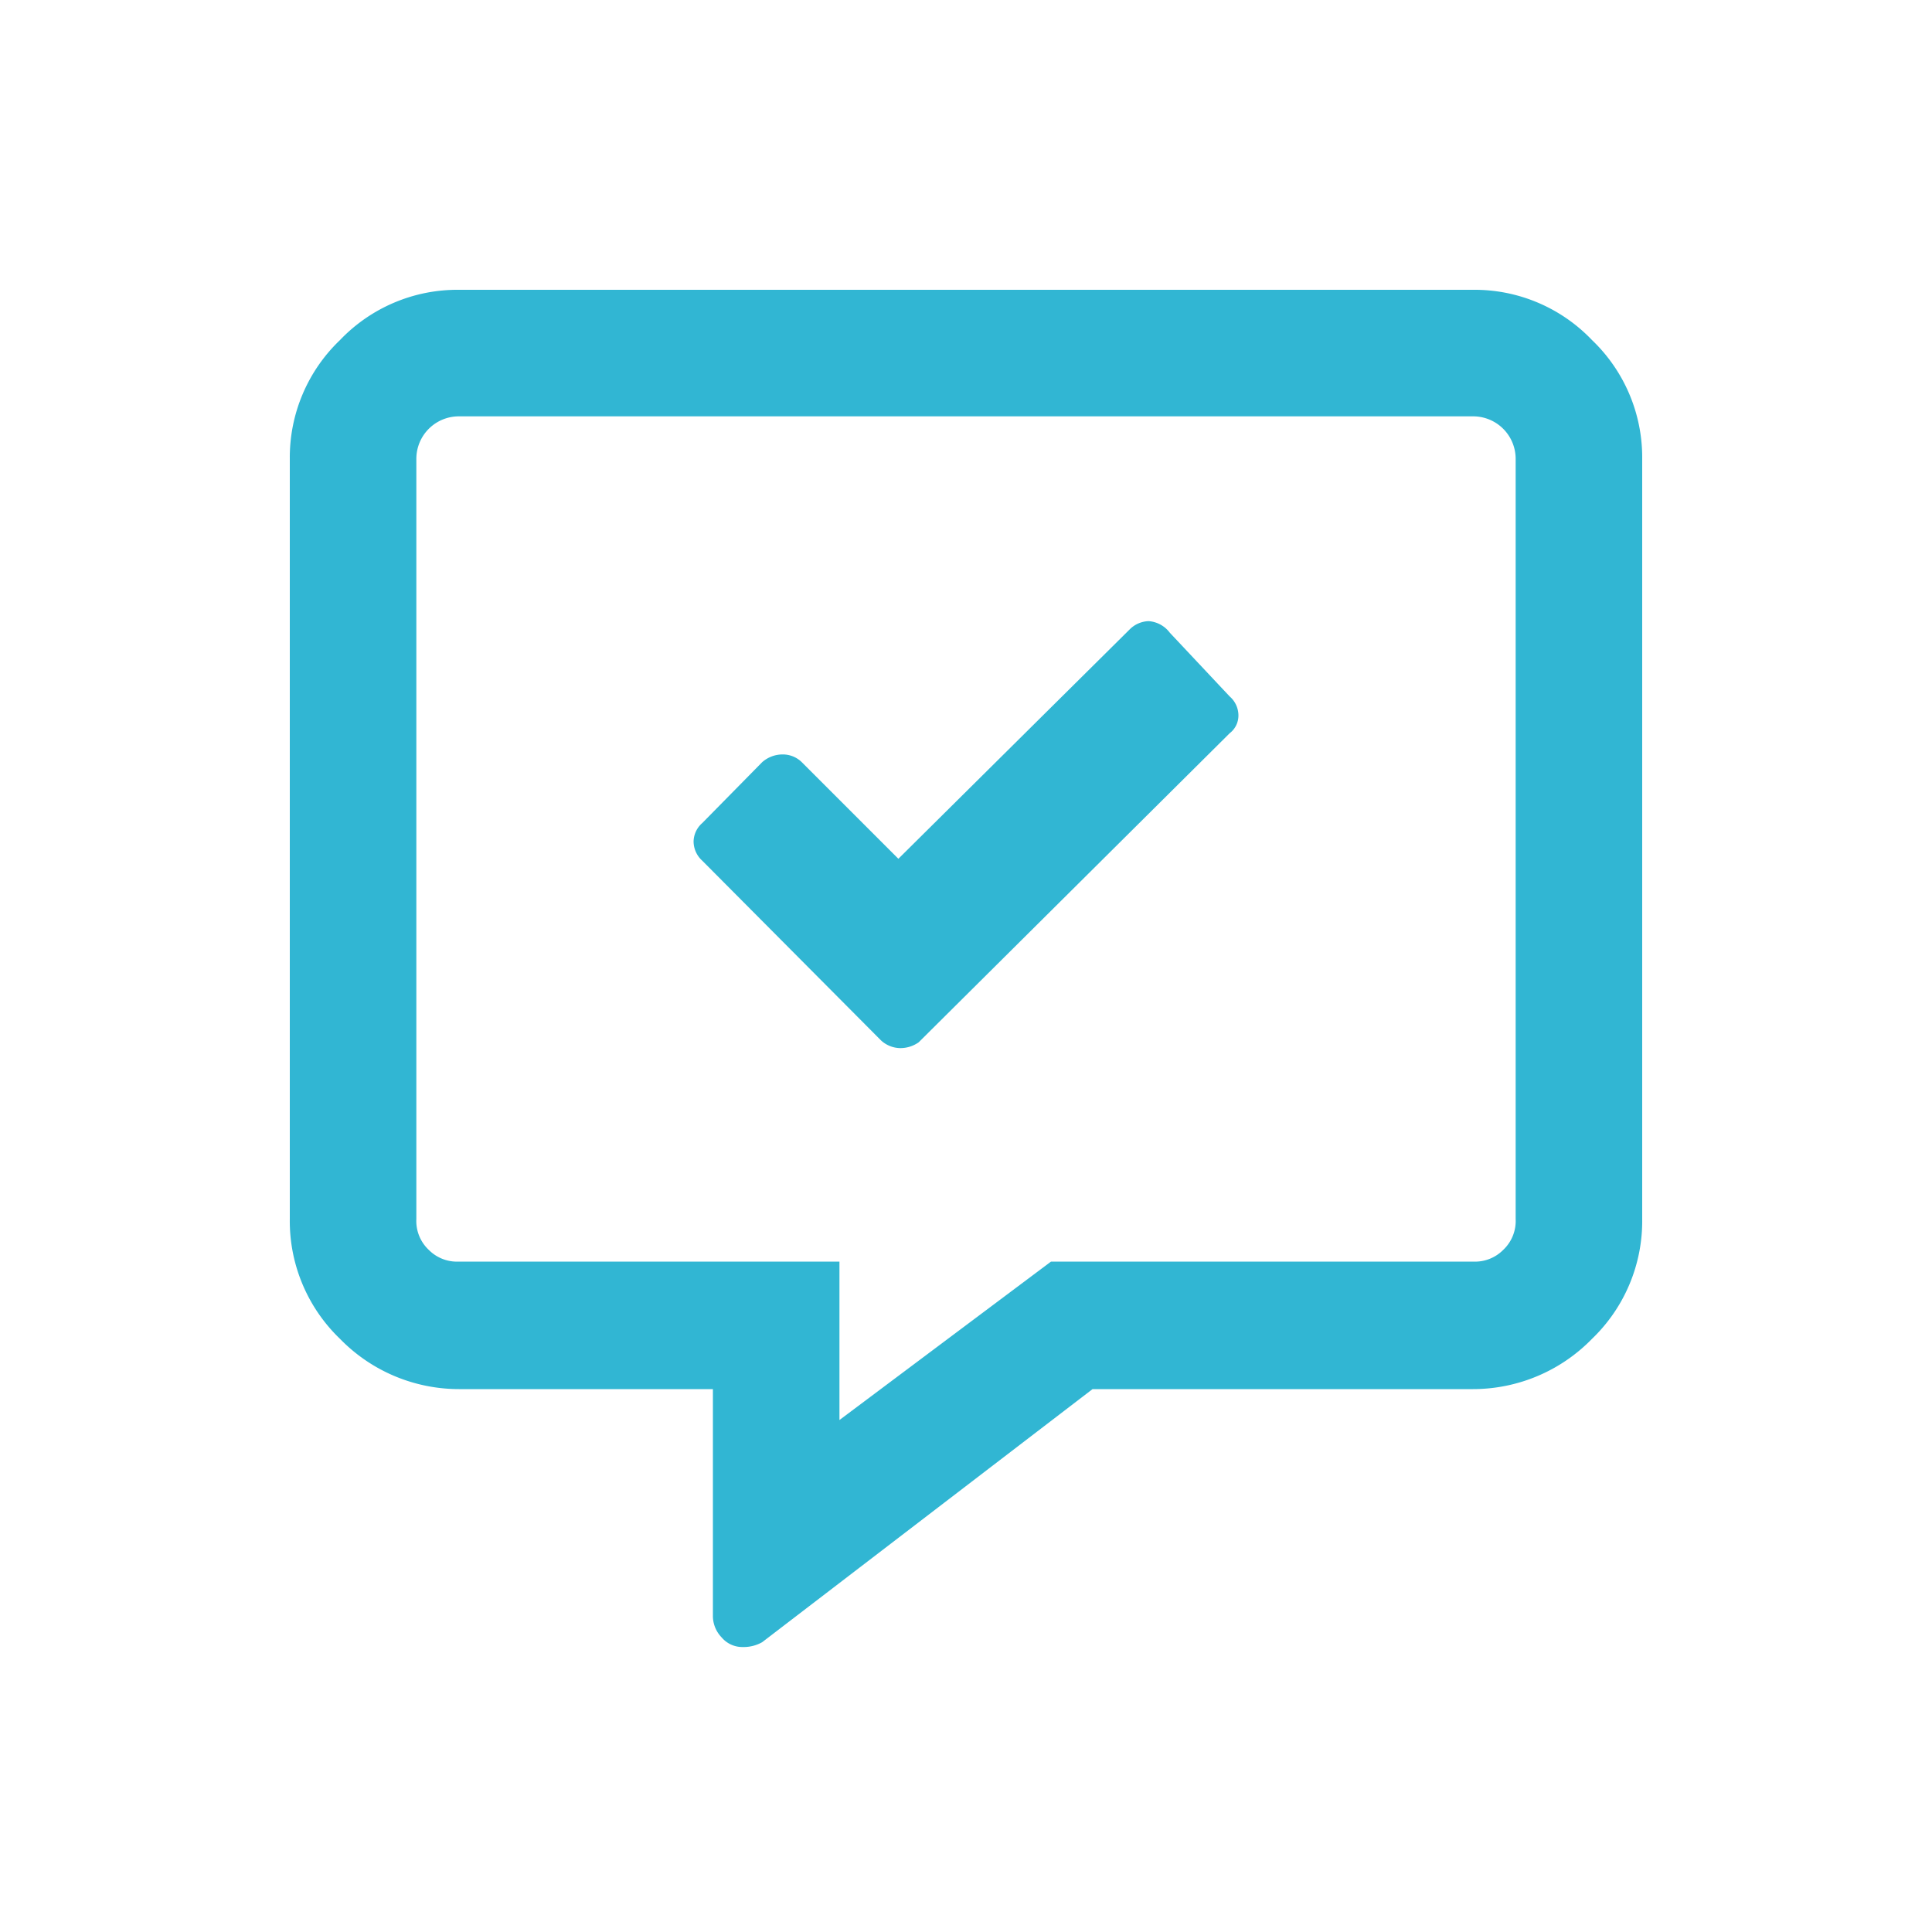 <svg xmlns="http://www.w3.org/2000/svg" width="20" height="20" viewBox="0 0 20 20"><defs><style>.a{fill:none;}.b{fill:#31b6d3;}</style></defs><title>Comments</title><rect class="a" width="20" height="20"/><path class="b" d="M15.25,3a1.68,1.68,0,0,1,1.23.52A1.68,1.68,0,0,1,17,4.75v7.87a1.69,1.69,0,0,1-.52,1.24,1.72,1.72,0,0,1-1.23.52H11.31L7.89,17a.39.39,0,0,1-.2.05.28.28,0,0,1-.22-.1.32.32,0,0,1-.09-.23V14.38H4.75a1.72,1.72,0,0,1-1.23-.52A1.69,1.69,0,0,1,3,12.62V4.75a1.68,1.68,0,0,1,.52-1.23A1.68,1.68,0,0,1,4.75,3Zm.44,9.62V4.75a.44.44,0,0,0-.44-.44H4.75a.44.44,0,0,0-.44.44v7.87a.41.41,0,0,0,.13.32.41.41,0,0,0,.31.12H8.69V14.7l2.19-1.64h4.37a.41.41,0,0,0,.31-.12A.41.41,0,0,0,15.69,12.62ZM12.11,6.55l.62.66a.26.26,0,0,1,.09.19.23.23,0,0,1-.09.19l-3.22,3.2a.33.33,0,0,1-.19.06.3.3,0,0,1-.2-.08L7.27,8.91a.27.27,0,0,1-.09-.2.26.26,0,0,1,.09-.19l.62-.63a.32.32,0,0,1,.21-.08.28.28,0,0,1,.2.08l1,1,2.4-2.38a.29.29,0,0,1,.19-.08A.3.3,0,0,1,12.11,6.55Z"/></svg>